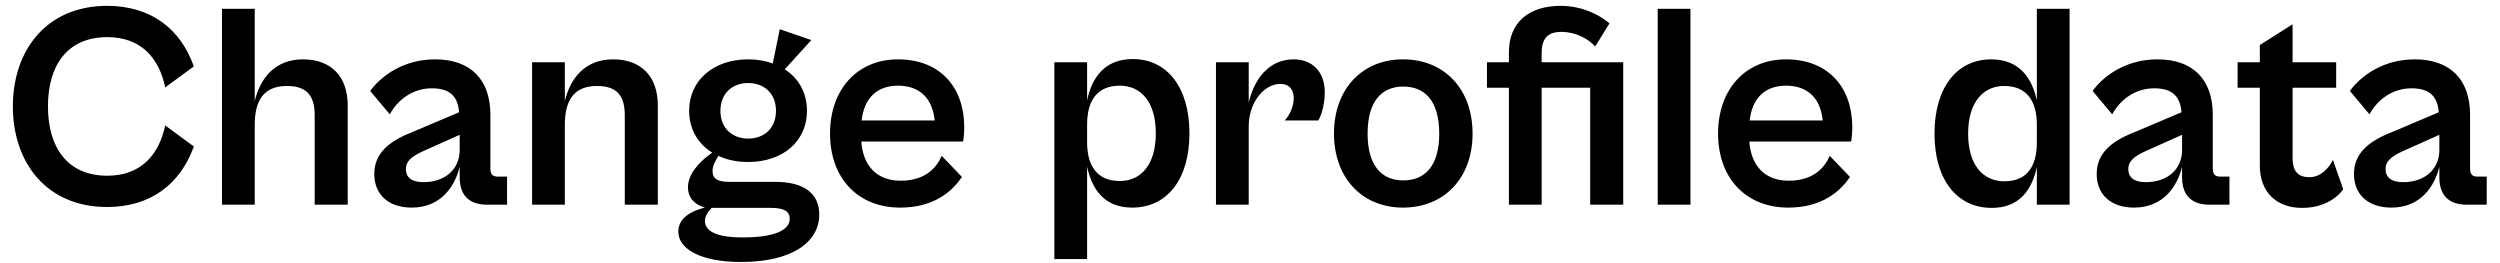 <svg width="171" height="18" viewBox="0 0 171 18" fill="none" xmlns="http://www.w3.org/2000/svg">
<path d="M7.32 14.16C10.28 14.16 12.32 12.62 13.26 10.02L11.3 8.58C10.88 10.58 9.64 12.02 7.34 12.02C4.58 12.02 3.28 10.04 3.28 7.28C3.28 4.5 4.58 2.54 7.34 2.54C9.64 2.54 10.88 3.96 11.3 5.98L13.26 4.54C12.32 1.92 10.28 0.4 7.32 0.4C3.2 0.4 0.88 3.42 0.88 7.28C0.88 11.14 3.2 14.16 7.32 14.16ZM17.424 14V8.54C17.424 6.94 17.984 5.88 19.624 5.88C21.124 5.88 21.524 6.7 21.524 7.9V14H23.784V7.22C23.784 5.2 22.624 4.06 20.724 4.06C18.784 4.06 17.784 5.38 17.424 6.92V0.6H15.184V14H17.424ZM28.162 14.2C30.202 14.2 31.142 12.68 31.442 11.4V12.12C31.442 13.52 32.262 14 33.302 14H34.682V12.08H34.062C33.702 12.08 33.542 11.94 33.542 11.5V7.84C33.542 5.44 32.182 4.06 29.762 4.06C27.602 4.06 26.082 5.18 25.322 6.22L26.662 7.82C27.222 6.8 28.242 6.04 29.542 6.04C30.882 6.04 31.322 6.7 31.402 7.68L28.142 9.06C26.562 9.68 25.602 10.52 25.602 11.9C25.602 13.3 26.562 14.2 28.162 14.2ZM27.762 11.56C27.762 11.06 28.102 10.72 28.942 10.34L31.442 9.22V10.26C31.442 11.58 30.442 12.46 28.962 12.46C28.142 12.46 27.762 12.12 27.762 11.56ZM38.635 14V8.54C38.635 6.94 39.195 5.88 40.835 5.88C42.335 5.88 42.735 6.7 42.735 7.9V14H44.995V7.22C44.995 5.2 43.835 4.06 41.935 4.06C39.995 4.06 38.995 5.38 38.635 6.92V4.26H36.395V14H38.635ZM51.177 11.08C53.577 11.08 55.197 9.64 55.197 7.58C55.197 6.36 54.637 5.36 53.677 4.74L55.497 2.74L53.337 2L52.857 4.34C52.357 4.16 51.797 4.06 51.177 4.06C48.777 4.06 47.137 5.52 47.137 7.58C47.137 8.82 47.737 9.84 48.717 10.44C47.817 11.06 47.057 11.92 47.057 12.8C47.057 13.54 47.517 14 48.217 14.2C47.277 14.42 46.397 14.92 46.397 15.84C46.397 17.06 47.977 17.92 50.697 17.92C54.237 17.92 56.037 16.52 56.037 14.68C56.037 13.22 54.977 12.44 53.037 12.44H49.897C48.997 12.44 48.737 12.18 48.737 11.68C48.737 11.34 48.957 10.96 49.137 10.66C49.717 10.94 50.417 11.08 51.177 11.08ZM51.177 9.48C50.117 9.48 49.277 8.8 49.277 7.58C49.277 6.36 50.117 5.68 51.177 5.68C52.237 5.68 53.077 6.36 53.077 7.58C53.077 8.8 52.237 9.48 51.177 9.48ZM50.797 16.24C49.017 16.24 48.217 15.82 48.217 15.1C48.217 14.76 48.457 14.44 48.677 14.22H52.737C53.597 14.22 54.017 14.44 54.017 14.96C54.017 15.78 52.897 16.24 50.797 16.24ZM61.574 14.2C63.734 14.2 65.054 13.22 65.794 12.1L64.414 10.66C64.054 11.48 63.294 12.36 61.594 12.36C60.054 12.36 59.034 11.42 58.914 9.68H65.874C65.914 9.48 65.954 9.06 65.954 8.7C65.954 6 64.334 4.06 61.414 4.06C58.674 4.06 56.774 6.08 56.774 9.14C56.774 12.18 58.674 14.2 61.574 14.2ZM61.414 5.86C62.894 5.86 63.774 6.7 63.934 8.24H58.934C59.114 6.66 60.034 5.86 61.414 5.86ZM74.358 17.72V11.4C74.677 12.9 75.498 14.2 77.438 14.2C79.838 14.2 81.358 12.26 81.358 9.12C81.358 5.98 79.838 4.04 77.478 4.04C75.537 4.04 74.677 5.34 74.358 6.86V4.26H72.118V17.72H74.358ZM74.358 9.72V8.52C74.358 6.92 75.017 5.86 76.597 5.86C77.998 5.86 79.058 6.92 79.058 9.12C79.058 11.32 77.998 12.38 76.597 12.38C75.017 12.38 74.358 11.32 74.358 9.72ZM85.412 14V8.64C85.412 7.02 86.452 5.74 87.572 5.74C88.232 5.74 88.492 6.18 88.492 6.72C88.492 7.28 88.192 7.92 87.872 8.24H90.172C90.352 7.94 90.612 7.24 90.612 6.3C90.612 4.86 89.712 4.06 88.492 4.06C86.752 4.06 85.772 5.46 85.412 7.02V4.26H83.172V14H85.412ZM95.964 14.2C98.804 14.2 100.724 12.16 100.724 9.14C100.724 6.1 98.804 4.06 95.964 4.06C93.164 4.06 91.244 6.1 91.244 9.14C91.244 12.16 93.164 14.2 95.964 14.2ZM95.984 12.34C94.544 12.34 93.544 11.38 93.544 9.14C93.544 6.88 94.544 5.92 95.984 5.92C97.444 5.92 98.444 6.88 98.444 9.14C98.444 11.38 97.444 12.34 95.984 12.34ZM105.449 14V6H108.769V14H111.029V4.26H105.449V3.62C105.449 2.68 105.829 2.18 106.789 2.18C107.789 2.18 108.649 2.66 109.109 3.18L110.089 1.6C109.549 1.12 108.329 0.4 106.749 0.4C104.589 0.4 103.209 1.52 103.209 3.58V4.26H101.709V6H103.209V14H105.449ZM115.627 14V0.6H113.387V14H115.627ZM122.316 14.2C124.476 14.2 125.796 13.22 126.536 12.1L125.156 10.66C124.796 11.48 124.036 12.36 122.336 12.36C120.796 12.36 119.776 11.42 119.656 9.68H126.616C126.656 9.48 126.696 9.06 126.696 8.7C126.696 6 125.076 4.06 122.156 4.06C119.416 4.06 117.516 6.08 117.516 9.14C117.516 12.18 119.416 14.2 122.316 14.2ZM122.156 5.86C123.636 5.86 124.516 6.7 124.676 8.24H119.676C119.856 6.66 120.776 5.86 122.156 5.86ZM136.24 14.22C138.18 14.22 139 12.92 139.32 11.42V14H141.56V0.6H139.32V6.88C139 5.36 138.14 4.06 136.2 4.06C133.84 4.06 132.32 6 132.32 9.14C132.32 12.28 133.84 14.22 136.24 14.22ZM134.62 9.14C134.62 6.96 135.68 5.88 137.08 5.88C138.66 5.88 139.32 6.94 139.32 8.54V9.76C139.32 11.36 138.66 12.4 137.1 12.4C135.68 12.4 134.62 11.34 134.62 9.14ZM145.974 14.2C148.014 14.2 148.954 12.68 149.254 11.4V12.12C149.254 13.52 150.074 14 151.114 14H152.494V12.08H151.874C151.514 12.08 151.354 11.94 151.354 11.5V7.84C151.354 5.44 149.994 4.06 147.574 4.06C145.414 4.06 143.894 5.18 143.134 6.22L144.474 7.82C145.034 6.8 146.054 6.04 147.354 6.04C148.694 6.04 149.134 6.7 149.214 7.68L145.954 9.06C144.374 9.68 143.414 10.52 143.414 11.9C143.414 13.3 144.374 14.2 145.974 14.2ZM145.574 11.56C145.574 11.06 145.914 10.72 146.754 10.34L149.254 9.22V10.26C149.254 11.58 148.254 12.46 146.774 12.46C145.954 12.46 145.574 12.12 145.574 11.56ZM157.473 14.22C158.893 14.22 159.853 13.56 160.273 12.94L159.573 10.94C159.293 11.5 158.733 12.12 157.973 12.12C157.313 12.12 156.813 11.86 156.813 10.8V6H159.793V4.26H156.813V1.66L154.573 3.08V4.26H153.053V6H154.573V11.34C154.573 13.06 155.633 14.22 157.473 14.22ZM163.572 14.2C165.612 14.2 166.552 12.68 166.852 11.4V12.12C166.852 13.52 167.672 14 168.712 14H170.092V12.08H169.472C169.112 12.08 168.952 11.94 168.952 11.5V7.84C168.952 5.44 167.592 4.06 165.172 4.06C163.012 4.06 161.492 5.18 160.732 6.22L162.072 7.82C162.632 6.8 163.652 6.04 164.952 6.04C166.292 6.04 166.732 6.7 166.812 7.68L163.552 9.06C161.972 9.68 161.012 10.52 161.012 11.9C161.012 13.3 161.972 14.2 163.572 14.2ZM163.172 11.56C163.172 11.06 163.512 10.72 164.352 10.34L166.852 9.22V10.26C166.852 11.58 165.852 12.46 164.372 12.46C163.552 12.46 163.172 12.12 163.172 11.56Z" fill="black"/>
</svg>
